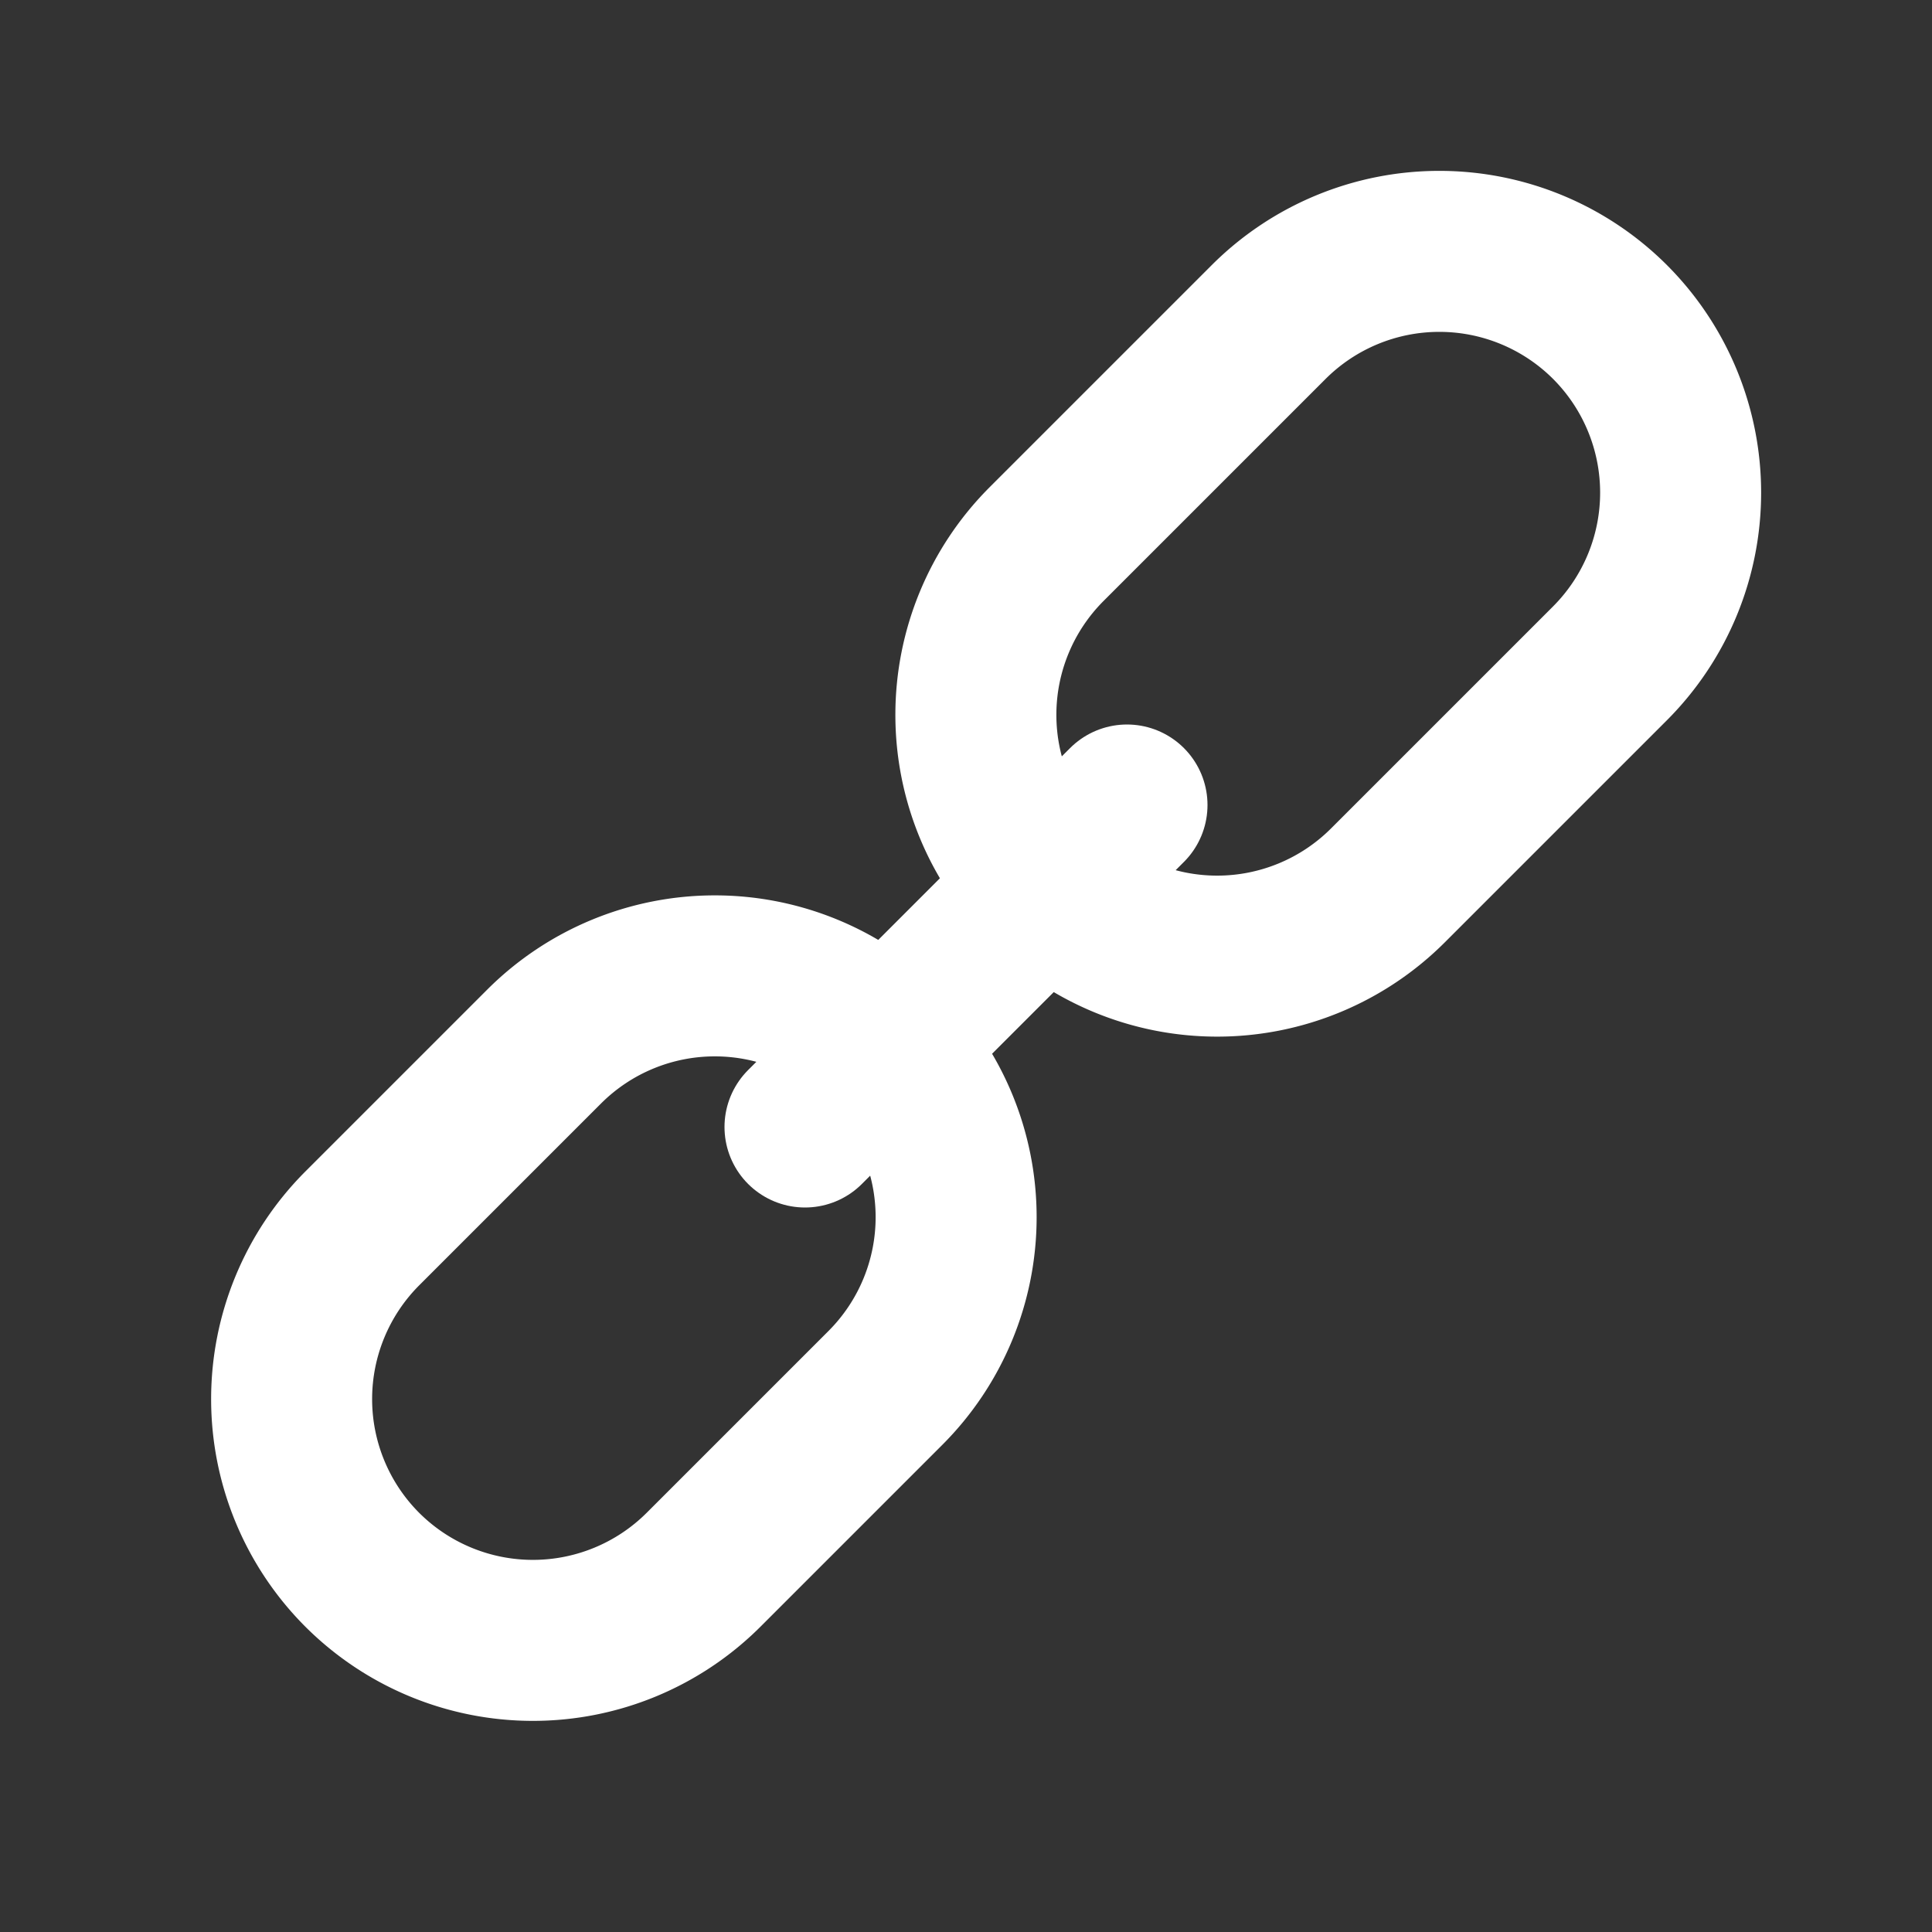 <svg width="8px" height="8px" viewBox="0 0 24 24" id="link" data-name="Line Color" xmlns="http://www.w3.org/2000/svg" class="icon line-color"><rect x="0" y="0" width="24" height="24" fill="#333333" stroke="none"/><path id="primary" d="M4.5,19.5h0a3,3,0,0,1,0-4.24L6.76,13A3,3,0,0,1,11,13h0a3,3,0,0,1,0,4.24L8.74,19.5A3,3,0,0,1,4.5,19.5ZM17.24,11,20,8.24A3,3,0,0,0,20,4h0a3,3,0,0,0-4.24,0L13,6.76A3,3,0,0,0,13,11h0A3,3,0,0,0,17.24,11Z" style="fill: none; stroke: white; stroke-linecap: round; stroke-linejoin: round; stroke-width: 2;"></path><line id="secondary" x1="10" y1="14" x2="14" y2="10" style="fill: none; stroke: white; stroke-linecap: round; stroke-linejoin: round; stroke-width: 2;"></line></svg>